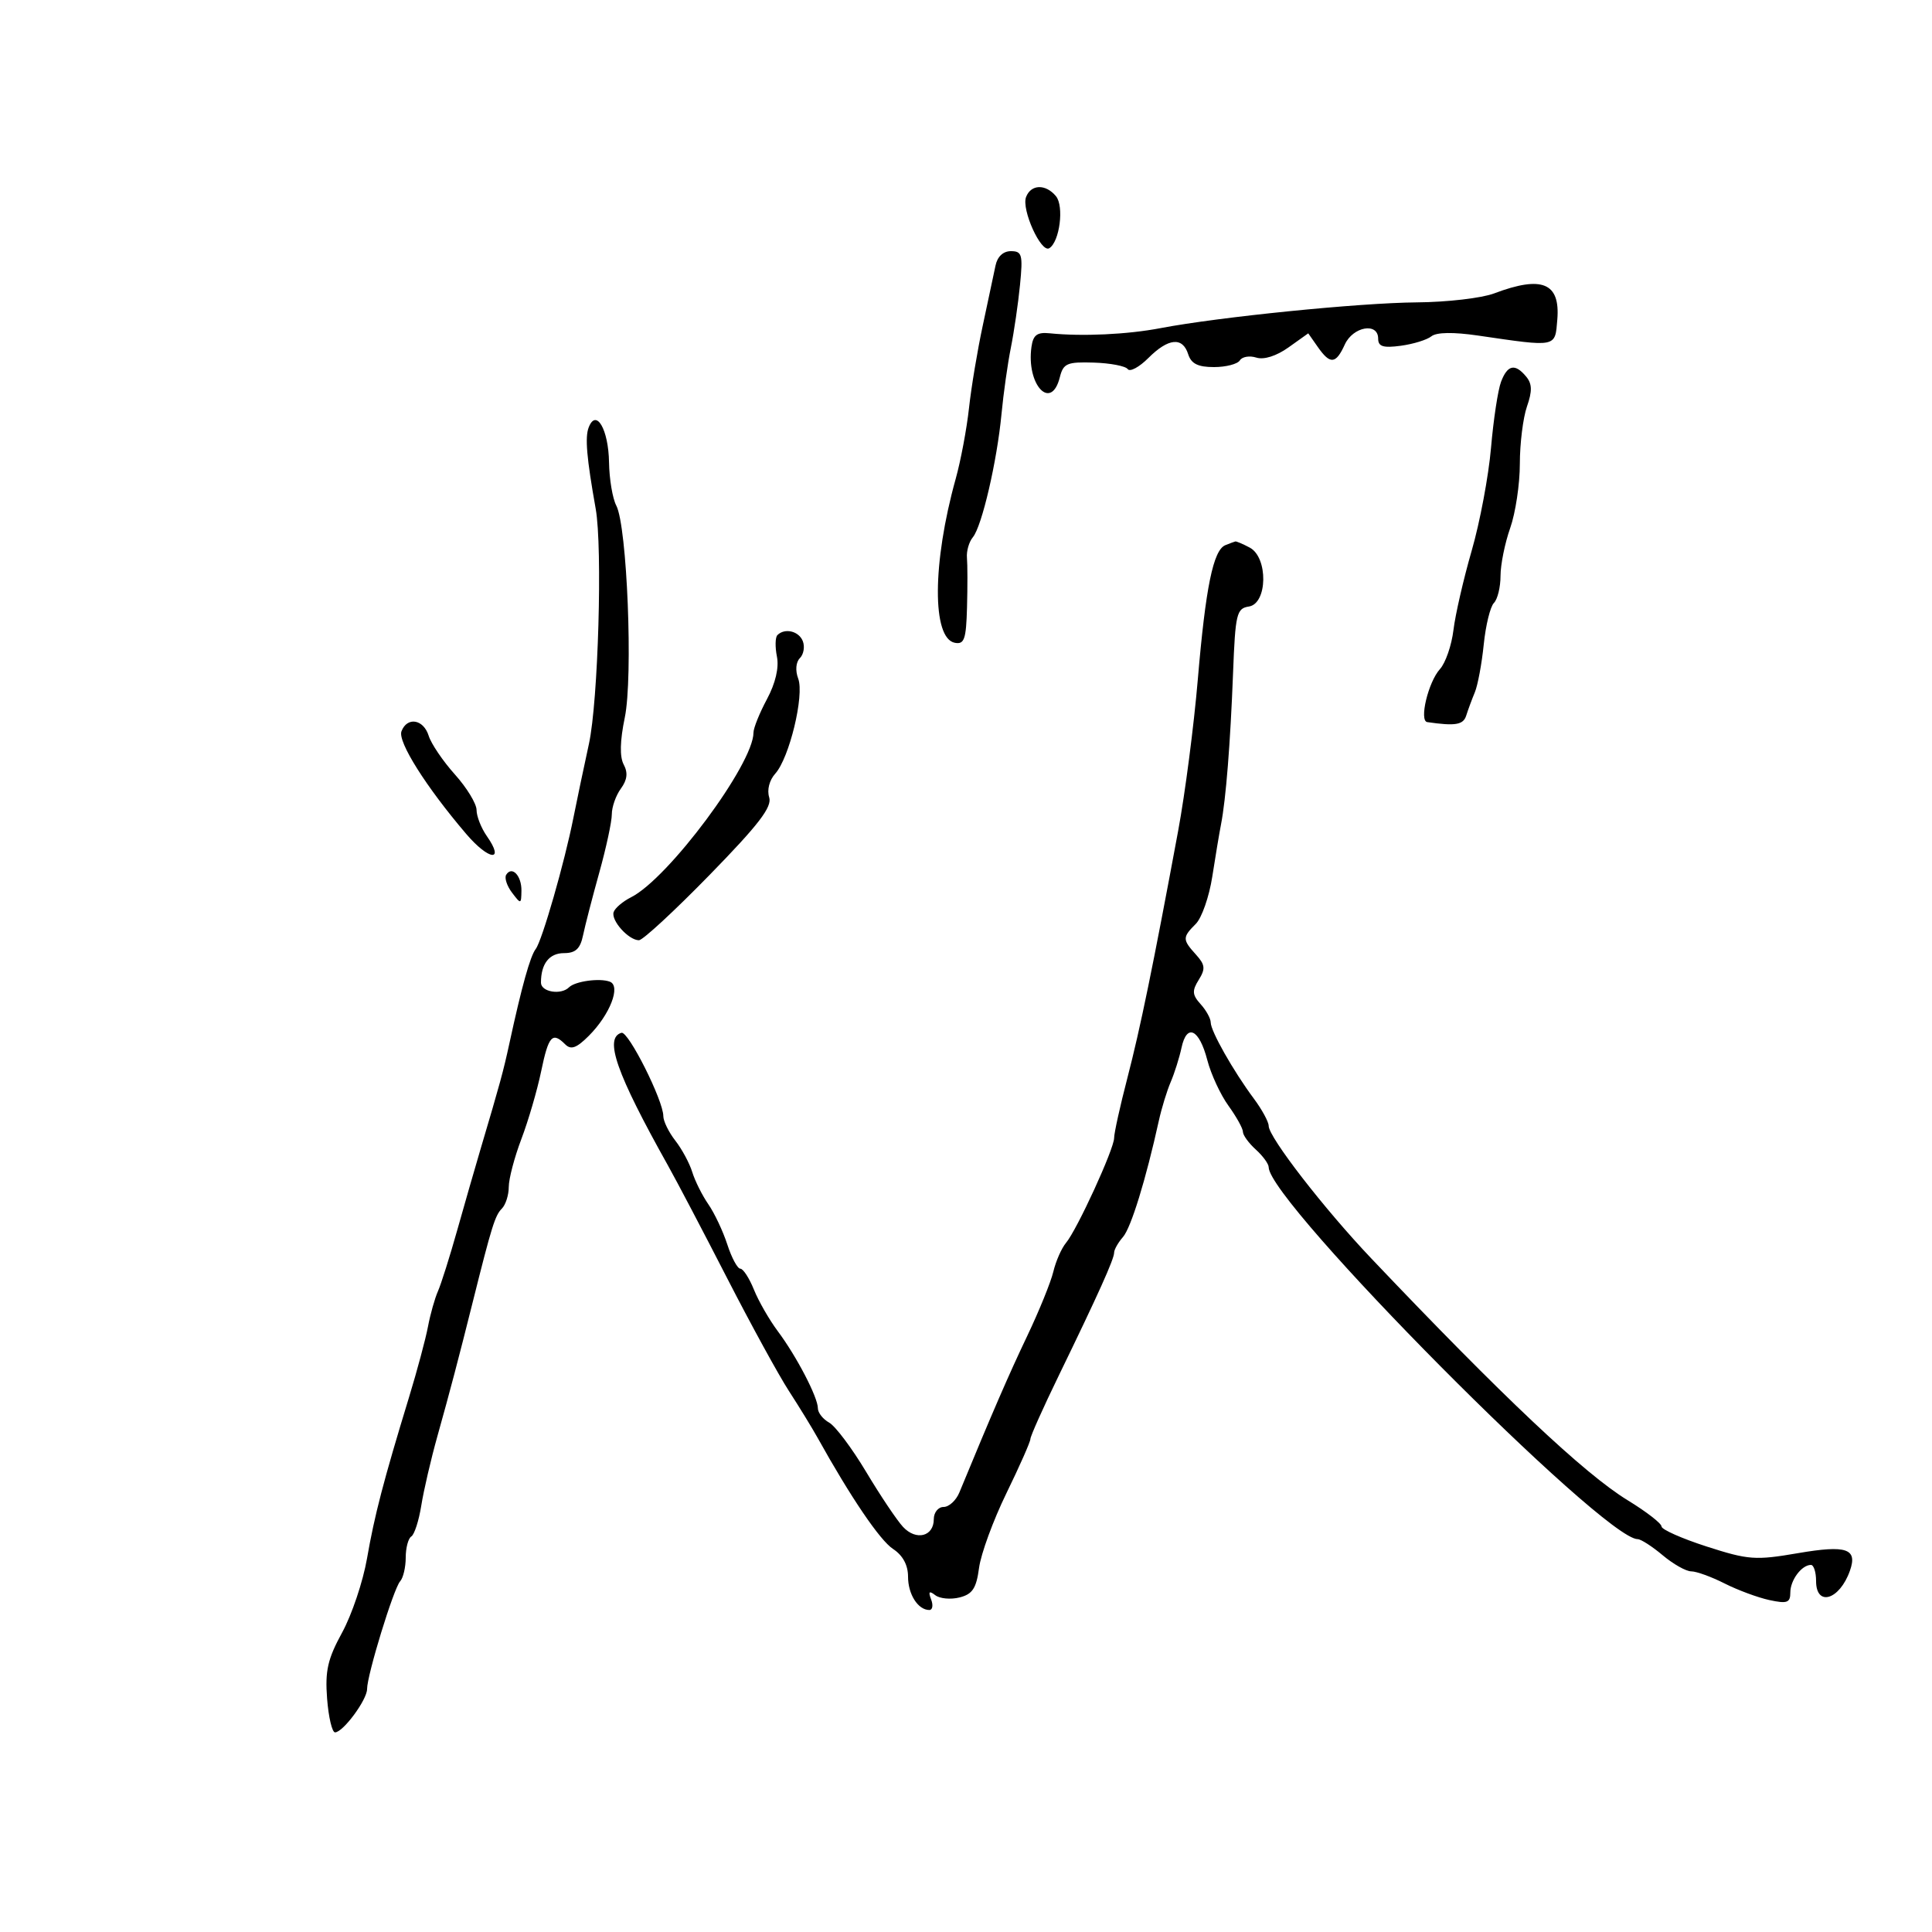 <svg xmlns="http://www.w3.org/2000/svg" width="300" height="300" viewBox="0 0 300 300" version="1.1">
	<path d="M 159.327 30.591 C 158.580 32.537, 161.660 39.328, 162.932 38.542 C 164.547 37.544, 165.255 32.012, 163.966 30.459 C 162.371 28.537, 160.090 28.602, 159.327 30.591 M 154.581 41.250 C 154.329 42.487, 153.444 46.650, 152.614 50.500 C 151.784 54.350, 150.817 60.139, 150.466 63.365 C 150.115 66.590, 149.184 71.540, 148.397 74.365 C 144.765 87.404, 144.704 99.127, 148.265 99.813 C 149.738 100.096, 150.024 99.266, 150.158 94.323 C 150.246 91.120, 150.240 87.653, 150.147 86.617 C 150.053 85.581, 150.466 84.144, 151.064 83.423 C 152.471 81.728, 154.817 71.631, 155.515 64.269 C 155.816 61.096, 156.468 56.475, 156.964 54 C 157.461 51.525, 158.100 47.138, 158.386 44.250 C 158.852 39.547, 158.704 39, 156.972 39 C 155.769 39, 154.865 39.850, 154.581 41.250 M 232 45.563 C 230.075 46.291, 224.675 46.917, 220 46.953 C 211.113 47.022, 189.290 49.216, 180.201 50.954 C 175.037 51.941, 168.048 52.266, 163 51.754 C 161.045 51.555, 160.427 52.012, 160.167 53.852 C 159.332 59.751, 163.226 63.933, 164.569 58.580 C 165.111 56.423, 165.685 56.175, 169.838 56.304 C 172.402 56.384, 174.777 56.838, 175.115 57.314 C 175.453 57.790, 176.895 57.014, 178.319 55.590 C 181.421 52.489, 183.636 52.277, 184.500 55 C 184.970 56.479, 186.013 57, 188.508 57 C 190.364 57, 192.171 56.532, 192.525 55.959 C 192.879 55.387, 194.031 55.192, 195.085 55.527 C 196.256 55.899, 198.196 55.284, 200.073 53.948 L 203.144 51.761 204.629 53.881 C 206.556 56.632, 207.427 56.553, 208.818 53.500 C 210.092 50.705, 214 50.012, 214 52.582 C 214 53.814, 214.777 54.058, 217.518 53.689 C 219.453 53.428, 221.590 52.768, 222.268 52.221 C 223.053 51.588, 225.676 51.545, 229.500 52.104 C 241.845 53.906, 241.460 53.984, 241.819 49.602 C 242.285 43.912, 239.448 42.745, 232 45.563 M 233.080 59.289 C 232.602 60.547, 231.902 65.160, 231.524 69.539 C 231.147 73.917, 229.798 81.100, 228.526 85.500 C 227.254 89.900, 225.979 95.447, 225.692 97.828 C 225.404 100.208, 224.462 102.937, 223.597 103.893 C 221.776 105.905, 220.331 111.939, 221.625 112.128 C 225.985 112.764, 227.220 112.557, 227.673 111.117 C 227.953 110.228, 228.555 108.600, 229.012 107.500 C 229.468 106.400, 230.091 103.059, 230.394 100.077 C 230.698 97.094, 231.409 94.191, 231.973 93.627 C 232.538 93.062, 233 91.172, 233 89.426 C 233 87.680, 233.675 84.338, 234.500 82 C 235.325 79.662, 236 75.172, 236 72.023 C 236 68.875, 236.497 64.872, 237.105 63.128 C 237.942 60.726, 237.913 59.600, 236.983 58.479 C 235.253 56.395, 234.088 56.637, 233.080 59.289 M 91.408 66.380 C 90.819 67.913, 91.097 71.122, 92.499 79 C 93.577 85.056, 92.893 108.880, 91.451 115.500 C 90.612 119.350, 89.526 124.525, 89.036 127 C 87.672 133.895, 84.174 146.075, 83.189 147.356 C 82.324 148.483, 81.019 153.157, 79.102 162 C 78.151 166.384, 77.676 168.126, 74.599 178.500 C 73.783 181.250, 72.166 186.875, 71.004 191 C 69.842 195.125, 68.493 199.400, 68.004 200.500 C 67.516 201.600, 66.819 204.075, 66.455 206 C 66.091 207.925, 64.762 212.875, 63.503 217 C 59.542 229.972, 58.153 235.304, 56.989 242 C 56.368 245.575, 54.629 250.750, 53.125 253.500 C 50.880 257.604, 50.462 259.441, 50.791 263.750 C 51.012 266.637, 51.567 269, 52.024 269 C 53.265 269, 57 263.949, 57 262.270 C 57 260.093, 61.125 246.646, 62.130 245.550 C 62.608 245.028, 63 243.367, 63 241.859 C 63 240.351, 63.391 238.876, 63.869 238.581 C 64.346 238.286, 65.044 236.122, 65.418 233.772 C 65.793 231.422, 66.919 226.575, 67.922 223 C 69.856 216.105, 71.219 210.928, 73.452 202 C 76.348 190.416, 76.876 188.724, 77.922 187.678 C 78.515 187.085, 79 185.570, 79 184.311 C 79 183.052, 79.882 179.701, 80.959 176.865 C 82.037 174.028, 83.419 169.299, 84.030 166.354 C 85.177 160.830, 85.768 160.168, 87.768 162.168 C 88.659 163.059, 89.527 162.746, 91.424 160.848 C 94.711 157.562, 96.446 153.108, 94.700 152.438 C 93.136 151.838, 89.303 152.363, 88.359 153.308 C 87.114 154.553, 84 154.034, 84 152.582 C 84 149.648, 85.290 148, 87.588 148 C 89.373 148, 90.103 147.318, 90.532 145.250 C 90.846 143.738, 91.981 139.350, 93.054 135.500 C 94.128 131.650, 95.005 127.574, 95.003 126.441 C 95.001 125.309, 95.634 123.515, 96.409 122.455 C 97.400 121.100, 97.530 119.991, 96.848 118.716 C 96.209 117.522, 96.266 115.038, 97.015 111.430 C 98.321 105.138, 97.382 81.713, 95.695 78.500 C 95.117 77.400, 94.611 74.384, 94.570 71.798 C 94.488 66.660, 92.565 63.365, 91.408 66.380 M 190.268 84.656 C 188.394 85.415, 187.209 91.197, 185.996 105.500 C 185.390 112.650, 184.018 123.225, 182.946 129 C 179.035 150.078, 177.065 159.665, 175.054 167.410 C 173.924 171.760, 173 175.942, 173 176.702 C 173 178.402, 167.250 190.938, 165.524 193 C 164.834 193.825, 163.951 195.831, 163.563 197.458 C 163.175 199.084, 161.347 203.584, 159.501 207.458 C 156.645 213.448, 154.097 219.326, 148.971 231.750 C 148.461 232.988, 147.358 234, 146.521 234 C 145.685 234, 145 234.852, 145 235.893 C 145 238.591, 142.262 239.284, 140.227 237.101 C 139.277 236.082, 136.700 232.239, 134.500 228.562 C 132.300 224.884, 129.713 221.437, 128.750 220.902 C 127.787 220.367, 127 219.366, 127 218.676 C 127 216.969, 123.694 210.613, 120.775 206.707 C 119.456 204.943, 117.788 202.037, 117.067 200.250 C 116.347 198.463, 115.397 197, 114.956 197 C 114.516 197, 113.608 195.313, 112.939 193.250 C 112.270 191.188, 110.944 188.375, 109.992 187 C 109.041 185.625, 107.916 183.375, 107.494 182 C 107.071 180.625, 105.887 178.427, 104.862 177.115 C 103.838 175.803, 103 174.089, 103 173.305 C 103 170.885, 97.560 160.060, 96.500 160.372 C 93.776 161.173, 95.692 166.636, 103.734 181 C 105.120 183.475, 109.255 191.350, 112.923 198.500 C 116.591 205.650, 120.904 213.525, 122.508 216 C 124.112 218.475, 126.116 221.745, 126.962 223.266 C 132.091 232.490, 136.633 239.185, 138.666 240.517 C 140.184 241.511, 141 243.017, 141 244.823 C 141 247.570, 142.552 250, 144.307 250 C 144.806 250, 144.931 249.261, 144.584 248.359 C 144.116 247.139, 144.281 246.970, 145.227 247.700 C 145.927 248.240, 147.625 248.398, 149 248.051 C 151.006 247.545, 151.604 246.638, 152.027 243.460 C 152.316 241.282, 154.229 236.064, 156.277 231.865 C 158.325 227.666, 160 223.878, 160 223.446 C 160 223.014, 161.986 218.575, 164.413 213.581 C 170.553 200.946, 173 195.512, 173 194.513 C 173 194.042, 173.620 192.947, 174.377 192.079 C 175.626 190.647, 177.929 183.174, 179.950 174 C 180.374 172.075, 181.202 169.375, 181.791 168 C 182.380 166.625, 183.134 164.231, 183.468 162.679 C 184.289 158.854, 186.216 159.785, 187.470 164.612 C 188.037 166.793, 189.512 169.979, 190.750 171.693 C 191.988 173.407, 193 175.232, 193 175.749 C 193 176.267, 193.900 177.505, 195 178.500 C 196.100 179.495, 197 180.732, 197 181.247 C 197 186.603, 248.986 239, 254.300 239 C 254.801 239, 256.548 240.125, 258.182 241.500 C 259.816 242.875, 261.812 244, 262.617 244 C 263.421 244, 265.749 244.845, 267.790 245.878 C 269.830 246.911, 272.962 248.072, 274.750 248.457 C 277.513 249.054, 278 248.877, 278 247.279 C 278 245.358, 279.763 243, 281.200 243 C 281.640 243, 282 244.125, 282 245.500 C 282 249.551, 285.647 248.447, 287.252 243.909 C 288.470 240.468, 286.737 239.880, 279.188 241.174 C 272.569 242.310, 271.497 242.232, 265.014 240.144 C 261.156 238.901, 258 237.499, 258 237.028 C 258 236.557, 255.637 234.728, 252.750 232.964 C 246.016 228.849, 233.308 216.863, 212.936 195.412 C 205.598 187.685, 197 176.582, 197 174.833 C 197 174.204, 195.964 172.296, 194.697 170.594 C 191.517 166.321, 188 160.112, 188 158.772 C 188 158.159, 187.294 156.878, 186.432 155.925 C 185.127 154.483, 185.078 153.849, 186.137 152.152 C 187.207 150.439, 187.137 149.809, 185.706 148.227 C 183.593 145.893, 183.591 145.551, 185.682 143.460 C 186.608 142.535, 187.758 139.240, 188.239 136.139 C 188.720 133.038, 189.333 129.375, 189.601 128 C 190.359 124.117, 191.048 115.446, 191.469 104.500 C 191.823 95.299, 192.019 94.474, 193.927 94.180 C 196.827 93.733, 196.936 86.571, 194.066 85.035 C 193.002 84.466, 191.989 84.036, 191.816 84.079 C 191.642 84.122, 190.945 84.382, 190.268 84.656 M 120.715 98.618 C 120.375 98.958, 120.342 100.458, 120.640 101.951 C 120.985 103.675, 120.420 106.089, 119.092 108.568 C 117.941 110.714, 117 113.052, 117 113.764 C 117 118.638, 103.778 136.418, 97.988 139.329 C 96.706 139.973, 95.490 141.010, 95.284 141.634 C 94.855 142.935, 97.615 146, 99.216 146 C 99.807 146, 104.737 141.443, 110.172 135.873 C 117.829 128.026, 119.915 125.308, 119.437 123.801 C 119.077 122.668, 119.470 121.139, 120.377 120.136 C 122.566 117.717, 124.922 107.973, 123.945 105.377 C 123.472 104.120, 123.579 102.821, 124.206 102.194 C 124.789 101.611, 124.995 100.429, 124.664 99.567 C 124.060 97.993, 121.868 97.466, 120.715 98.618 M 62.340 113.555 C 61.725 115.159, 66.167 122.201, 72.398 129.500 C 75.925 133.630, 78.443 133.899, 75.602 129.842 C 74.721 128.584, 74 126.756, 74 125.780 C 74 124.804, 72.485 122.317, 70.633 120.253 C 68.781 118.189, 66.950 115.487, 66.565 114.250 C 65.762 111.670, 63.224 111.252, 62.340 113.555 M 78.601 135.836 C 78.306 136.314, 78.710 137.559, 79.500 138.603 C 80.889 140.438, 80.937 140.428, 80.968 138.309 C 81.002 135.970, 79.493 134.394, 78.601 135.836" stroke="none" fill="black" fill-rule="evenodd"/>
</svg>